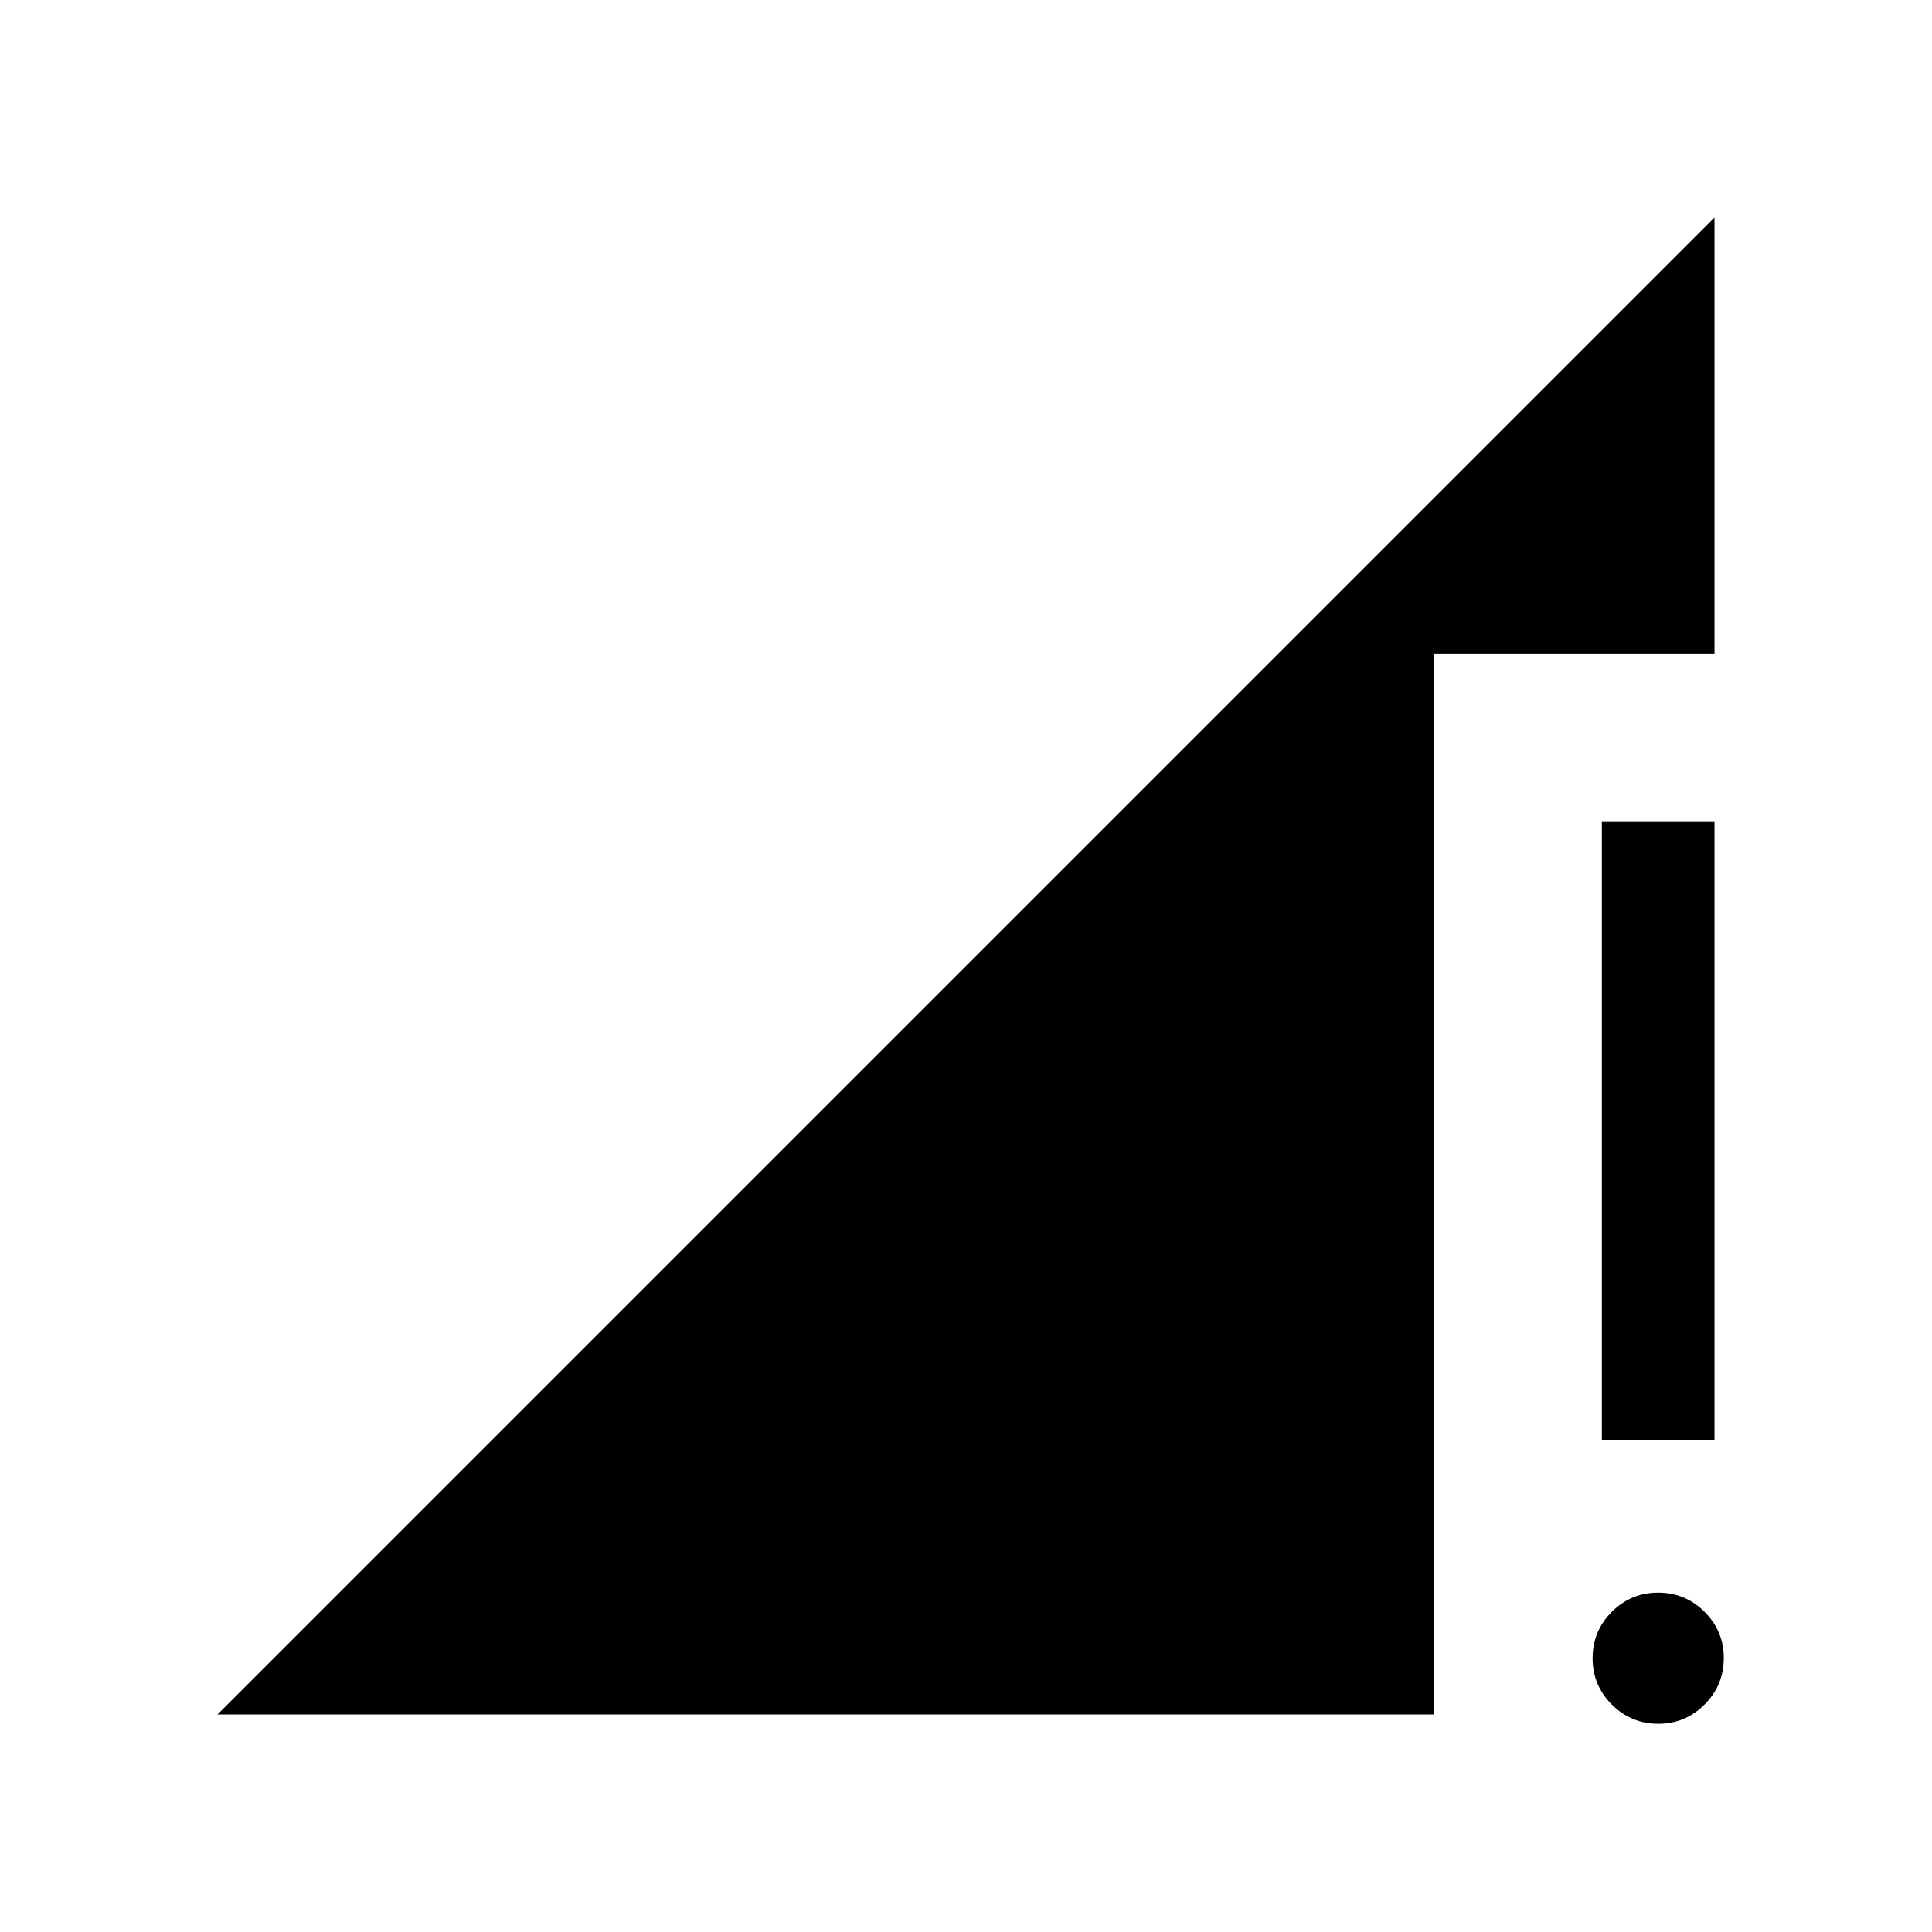 <svg xmlns="http://www.w3.org/2000/svg" height="24" viewBox="0 -960 960 960" width="24"><path d="m108.08-108.08 743.84-743.84v216.73H712.31v527.11H108.08Zm715.97 4.62q-13.59 0-23.15-9.55-9.55-9.54-9.55-23.03 0-13.5 9.54-23.06 9.54-9.55 23.04-9.55 13.49 0 23.05 9.55 9.56 9.56 9.56 22.93 0 13.59-9.56 23.15-9.56 9.56-22.93 9.56Zm-28.09-141.16v-306.92h55.96v306.92h-55.96Z"/></svg>
